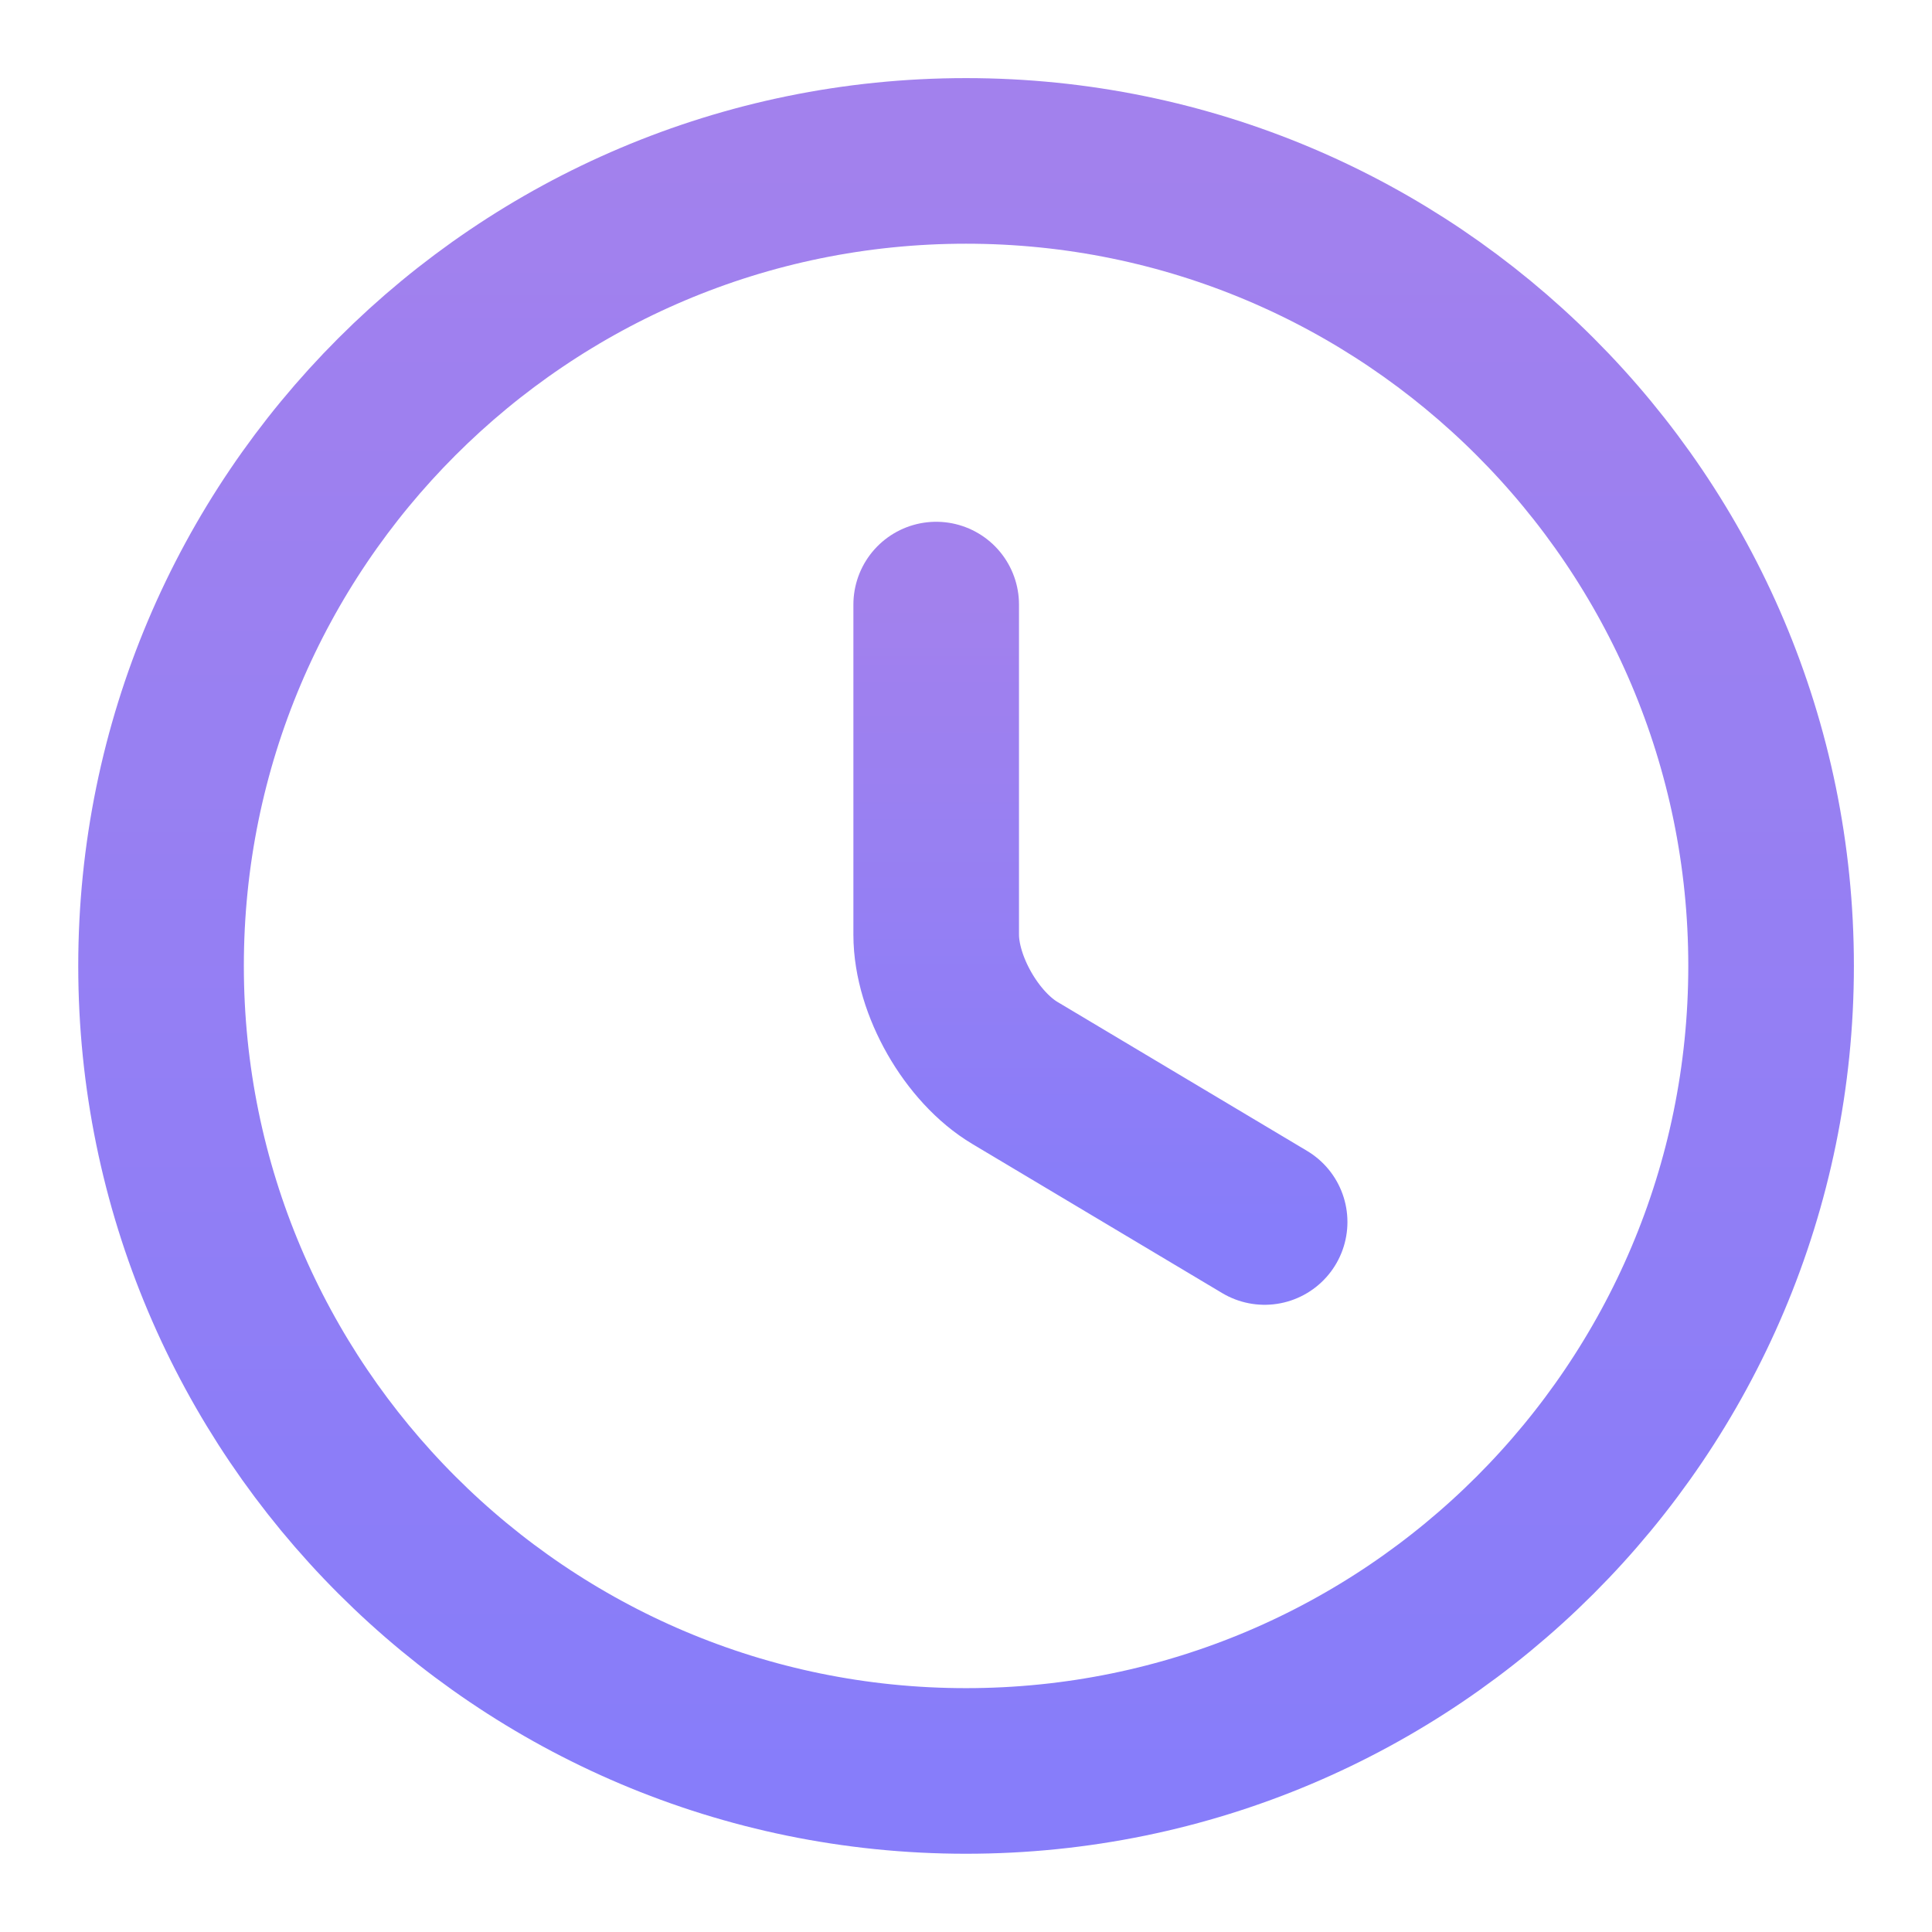 <svg width="14" height="14" viewBox="0 0 14 14" fill="none" xmlns="http://www.w3.org/2000/svg">
<g opacity="0.75">
<path d="M12.834 6.999C12.834 10.219 10.22 12.833 7 12.833C3.78 12.833 1.167 10.219 1.167 6.999C1.167 3.779 3.78 1.166 7 1.166C10.22 1.166 12.834 3.779 12.834 6.999Z" stroke="url(#paint0_linear_16_831)" stroke-width="1.2" stroke-linecap="round" stroke-linejoin="round"/>
<path d="M9.164 8.855L7.356 7.776C7.041 7.589 6.784 7.14 6.784 6.773V4.381" stroke="url(#paint1_linear_16_831)" stroke-width="1.2" stroke-linecap="round" stroke-linejoin="round"/>
</g>
<defs>
<linearGradient id="paint0_linear_16_831" x1="7" y1="1.166" x2="7" y2="12.833" gradientUnits="userSpaceOnUse">
<stop stop-color="#8357E7"/>
<stop offset="1" stop-color="#5F51F8"/>
</linearGradient>
<linearGradient id="paint1_linear_16_831" x1="7.974" y1="4.381" x2="7.974" y2="8.855" gradientUnits="userSpaceOnUse">
<stop stop-color="#8357E7"/>
<stop offset="1" stop-color="#5F51F8"/>
</linearGradient>
</defs>
</svg>
